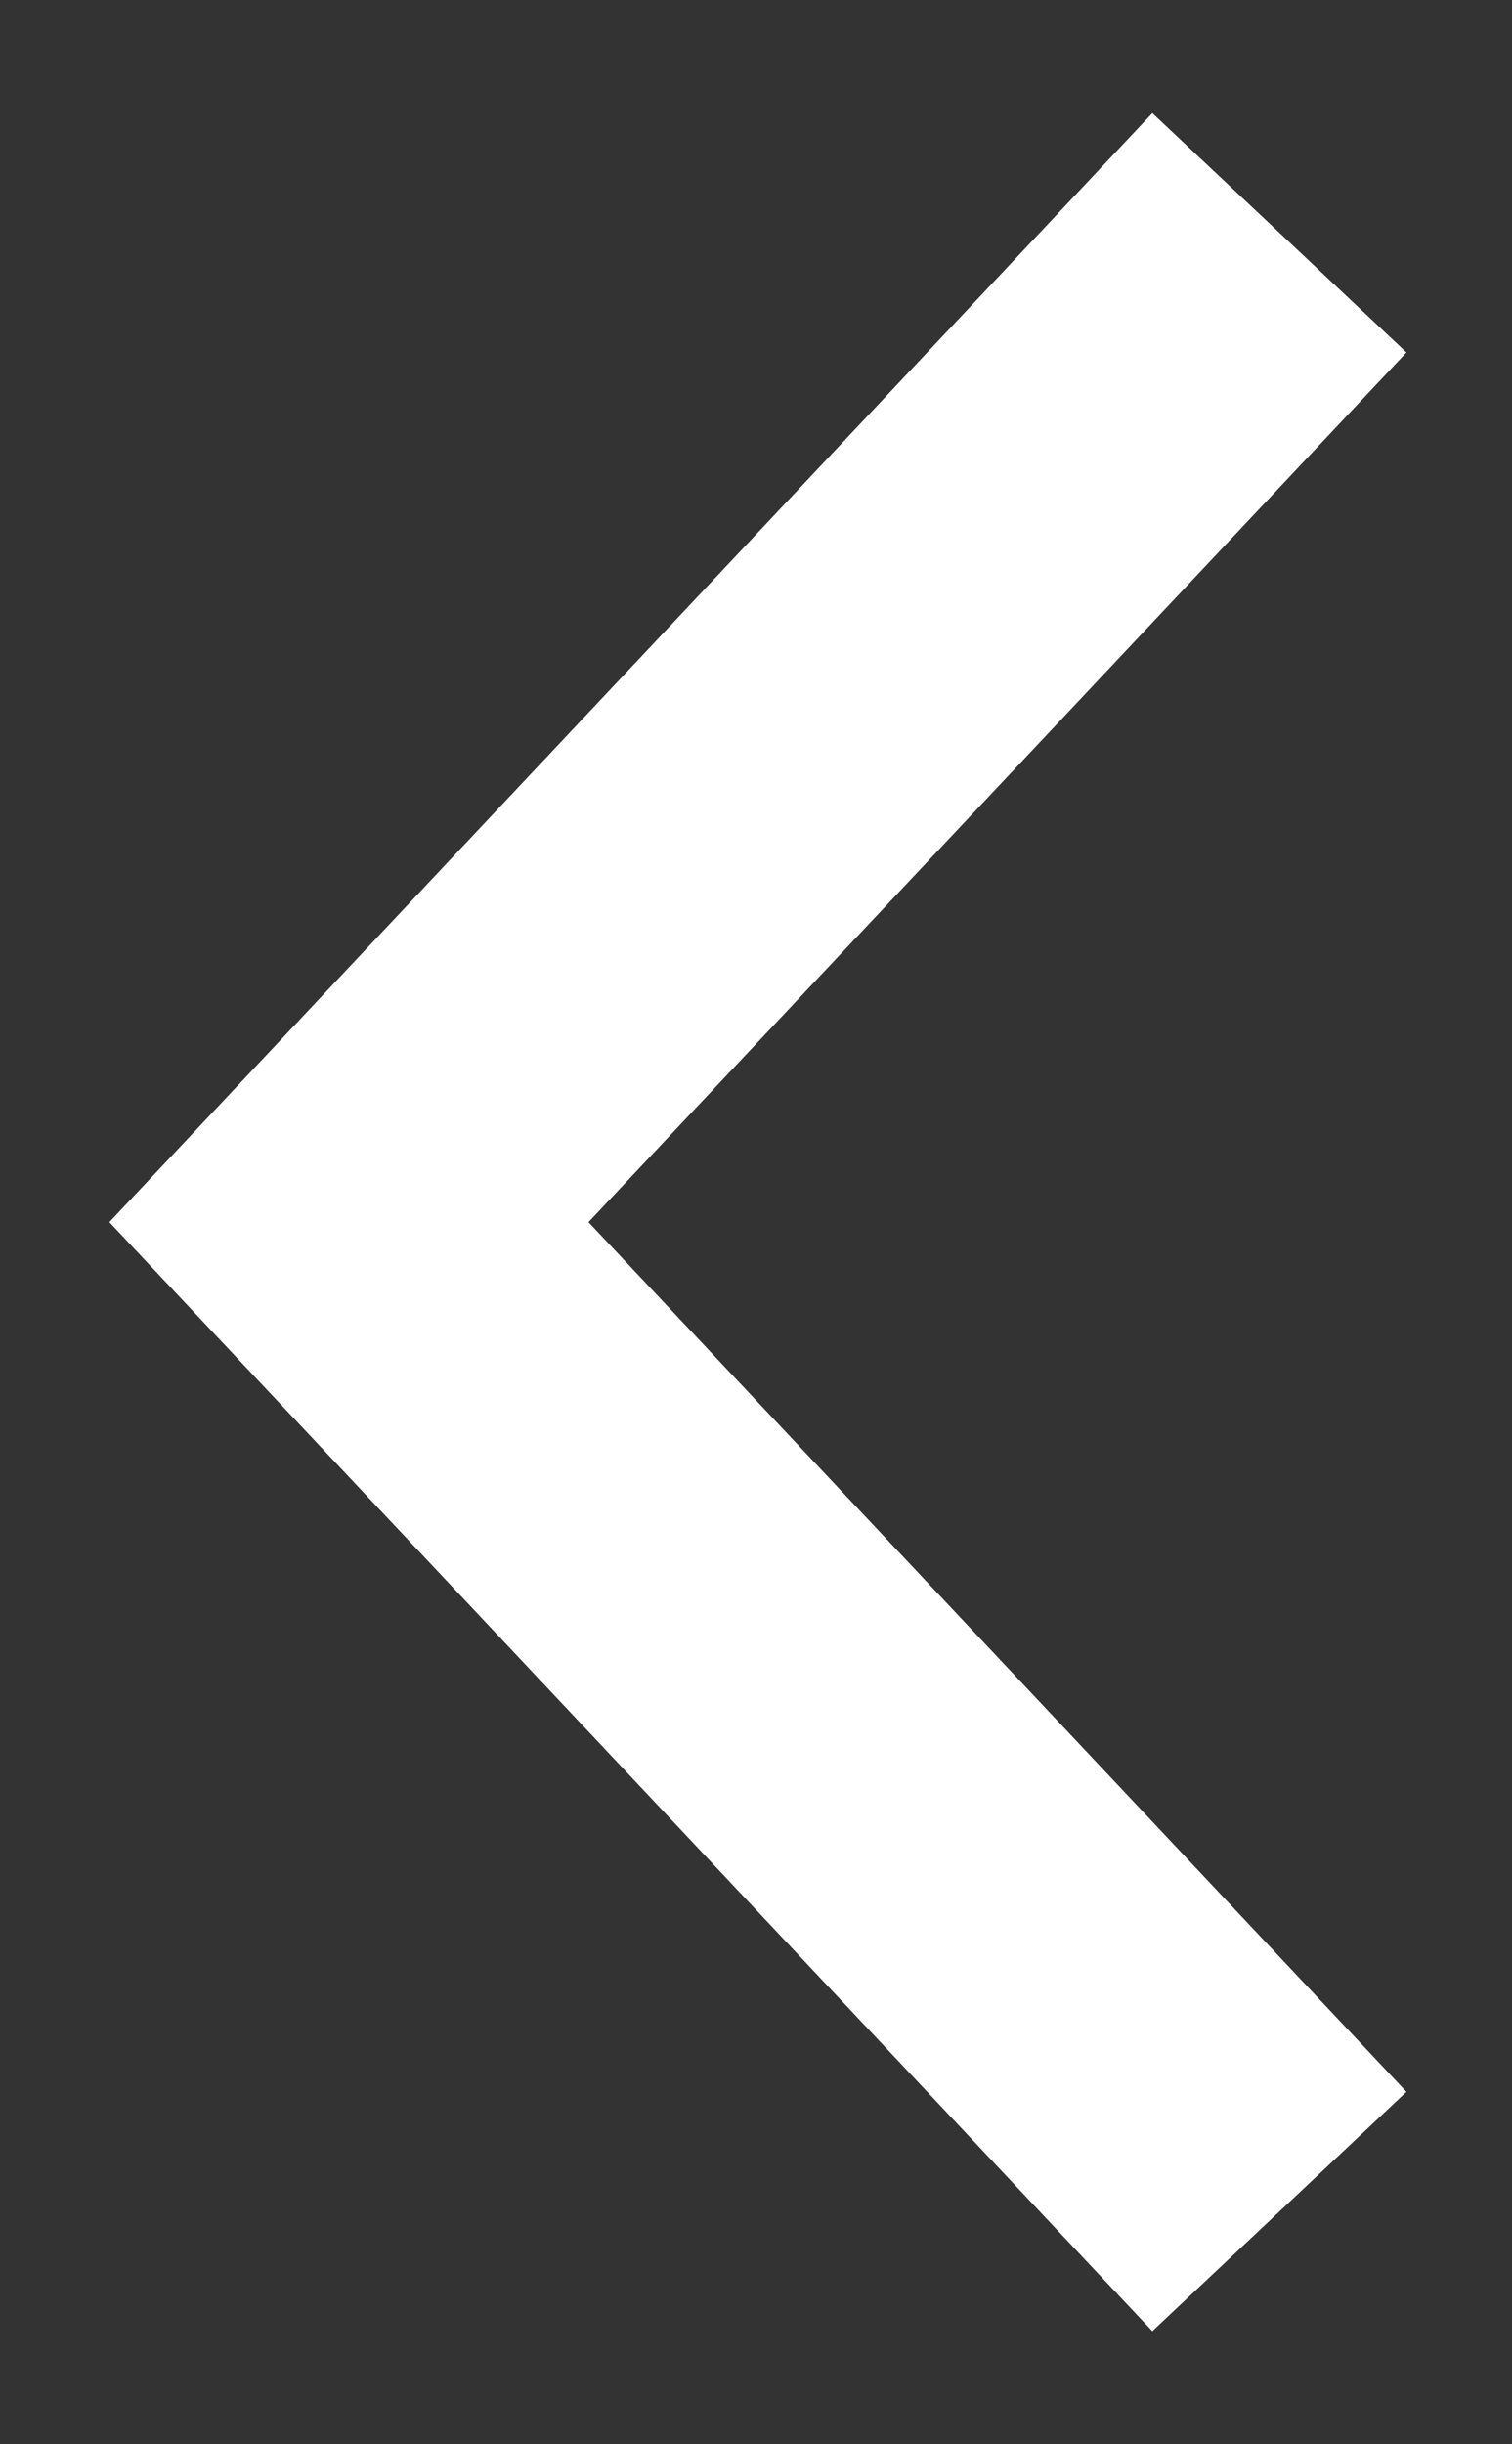 <svg width="13" height="21" fill="none" xmlns="http://www.w3.org/2000/svg"><rect width="100%" height="100%" fill="#333333" stroke="none"/><path d="M11 2l-8 8.5 8 8.5" stroke="#fff" stroke-width="3"/></svg>
